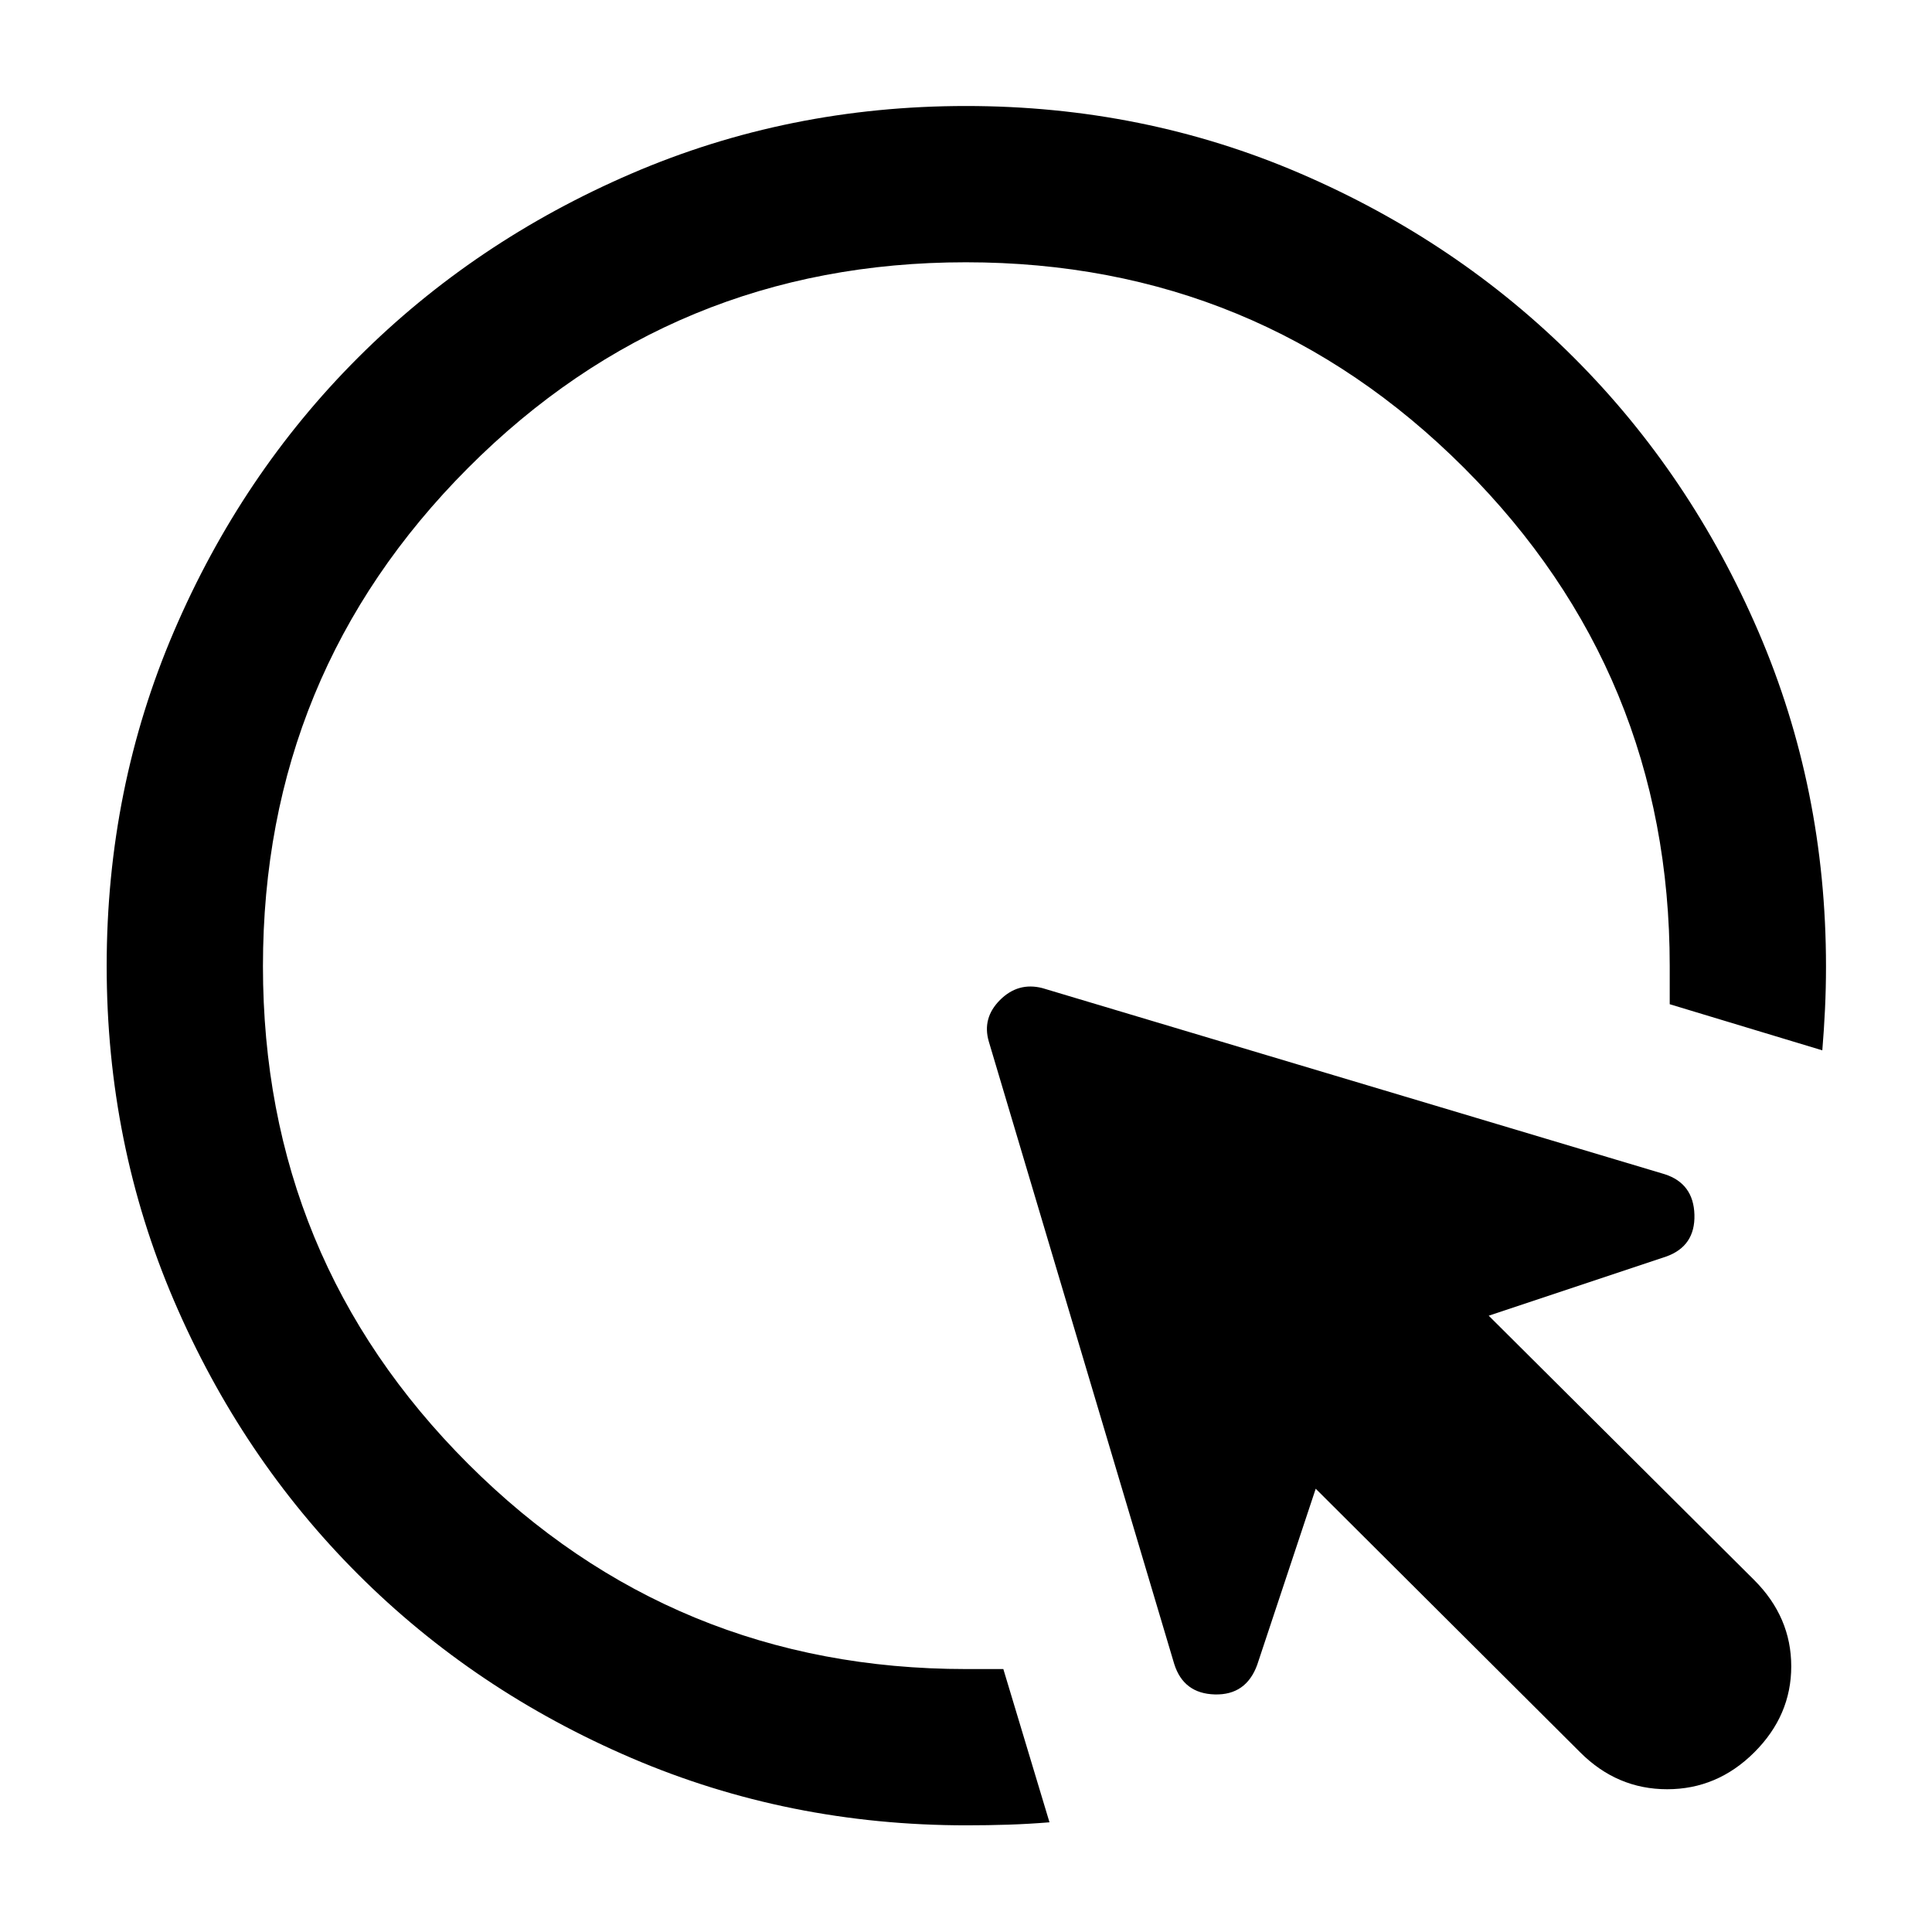 <svg xmlns="http://www.w3.org/2000/svg" height="40" viewBox="0 -960 960 960" width="40"><path d="M521.486-54.506q-10.247.833-20.324 1.167-10.078.333-21.004.333-88.355 0-166.357-33.435-78.003-33.435-135.952-91.362-57.949-57.928-91.396-135.901Q53.006-391.678 53.006-480q0-88.322 33.436-166.296 33.436-77.973 91.366-135.901 57.929-57.927 135.906-91.529 77.976-33.601 166.302-33.601 88.325 0 166.294 33.613 77.969 33.614 135.894 91.563 57.924 57.949 91.524 135.952 33.599 78.002 33.599 166.357 0 10.957-.5 21.349t-1.333 20.399l-75.819-22.915V-480q0-145.354-102.188-247.514Q625.3-829.675 479.907-829.675q-145.393 0-247.321 102.188Q130.658-625.3 130.658-479.907q0 145.393 101.994 247.321T480-130.658H498.551l22.935 76.152ZM785.203-89.26l-131.435-131-29.079 87.528q-5.52 15.102-21.065 14.685-15.544-.417-20.175-15.185l-92.101-309.181q-3.442-11.703 5.547-20.692t21.026-5.924l309.224 92.478q14.391 4.631 14.808 20.175.417 15.545-13.975 20.731l-88.238 29.413 132 131.435q18.319 18.381 18.319 42.799 0 24.419-18.372 42.738-18.371 18.319-43.268 18.319-24.897 0-43.216-18.32Z"/></svg>